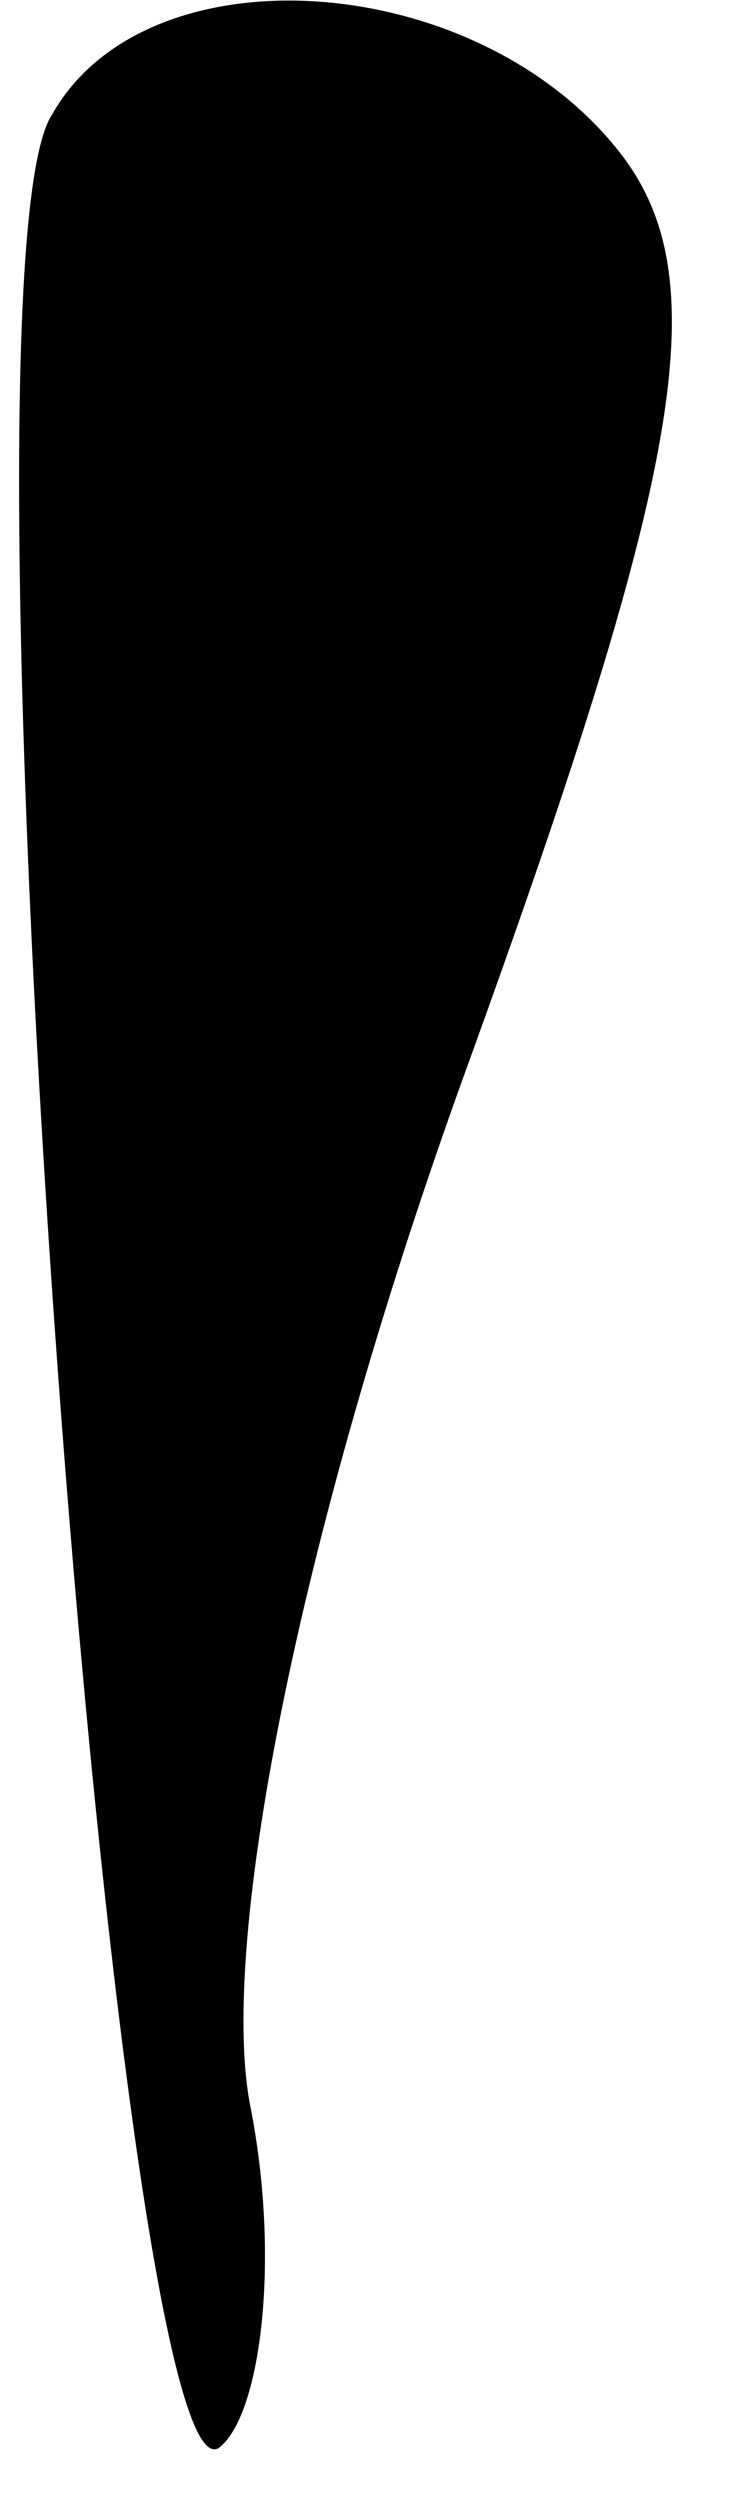 <?xml version="1.0" standalone="no"?>
<!DOCTYPE svg PUBLIC "-//W3C//DTD SVG 20010904//EN"
 "http://www.w3.org/TR/2001/REC-SVG-20010904/DTD/svg10.dtd">
<svg version="1.0" xmlns="http://www.w3.org/2000/svg"
 width="7pt" height="24pt" viewBox="0 0 7 24"
 preserveAspectRatio="xMidYMid meet">
<g transform="translate(0,24) scale(0.1,-0.1)"
fill="#000000" stroke="none">
<path fill="#000000" stroke="none" d="M5 229 c-10 -15 6 -230 16 -224 4 3 6
18 3 33 -3 16 5 56 21 100 21 58 24 76 14 88 -14 17 -45 19 -54 3z"/>
</g>
</svg>
